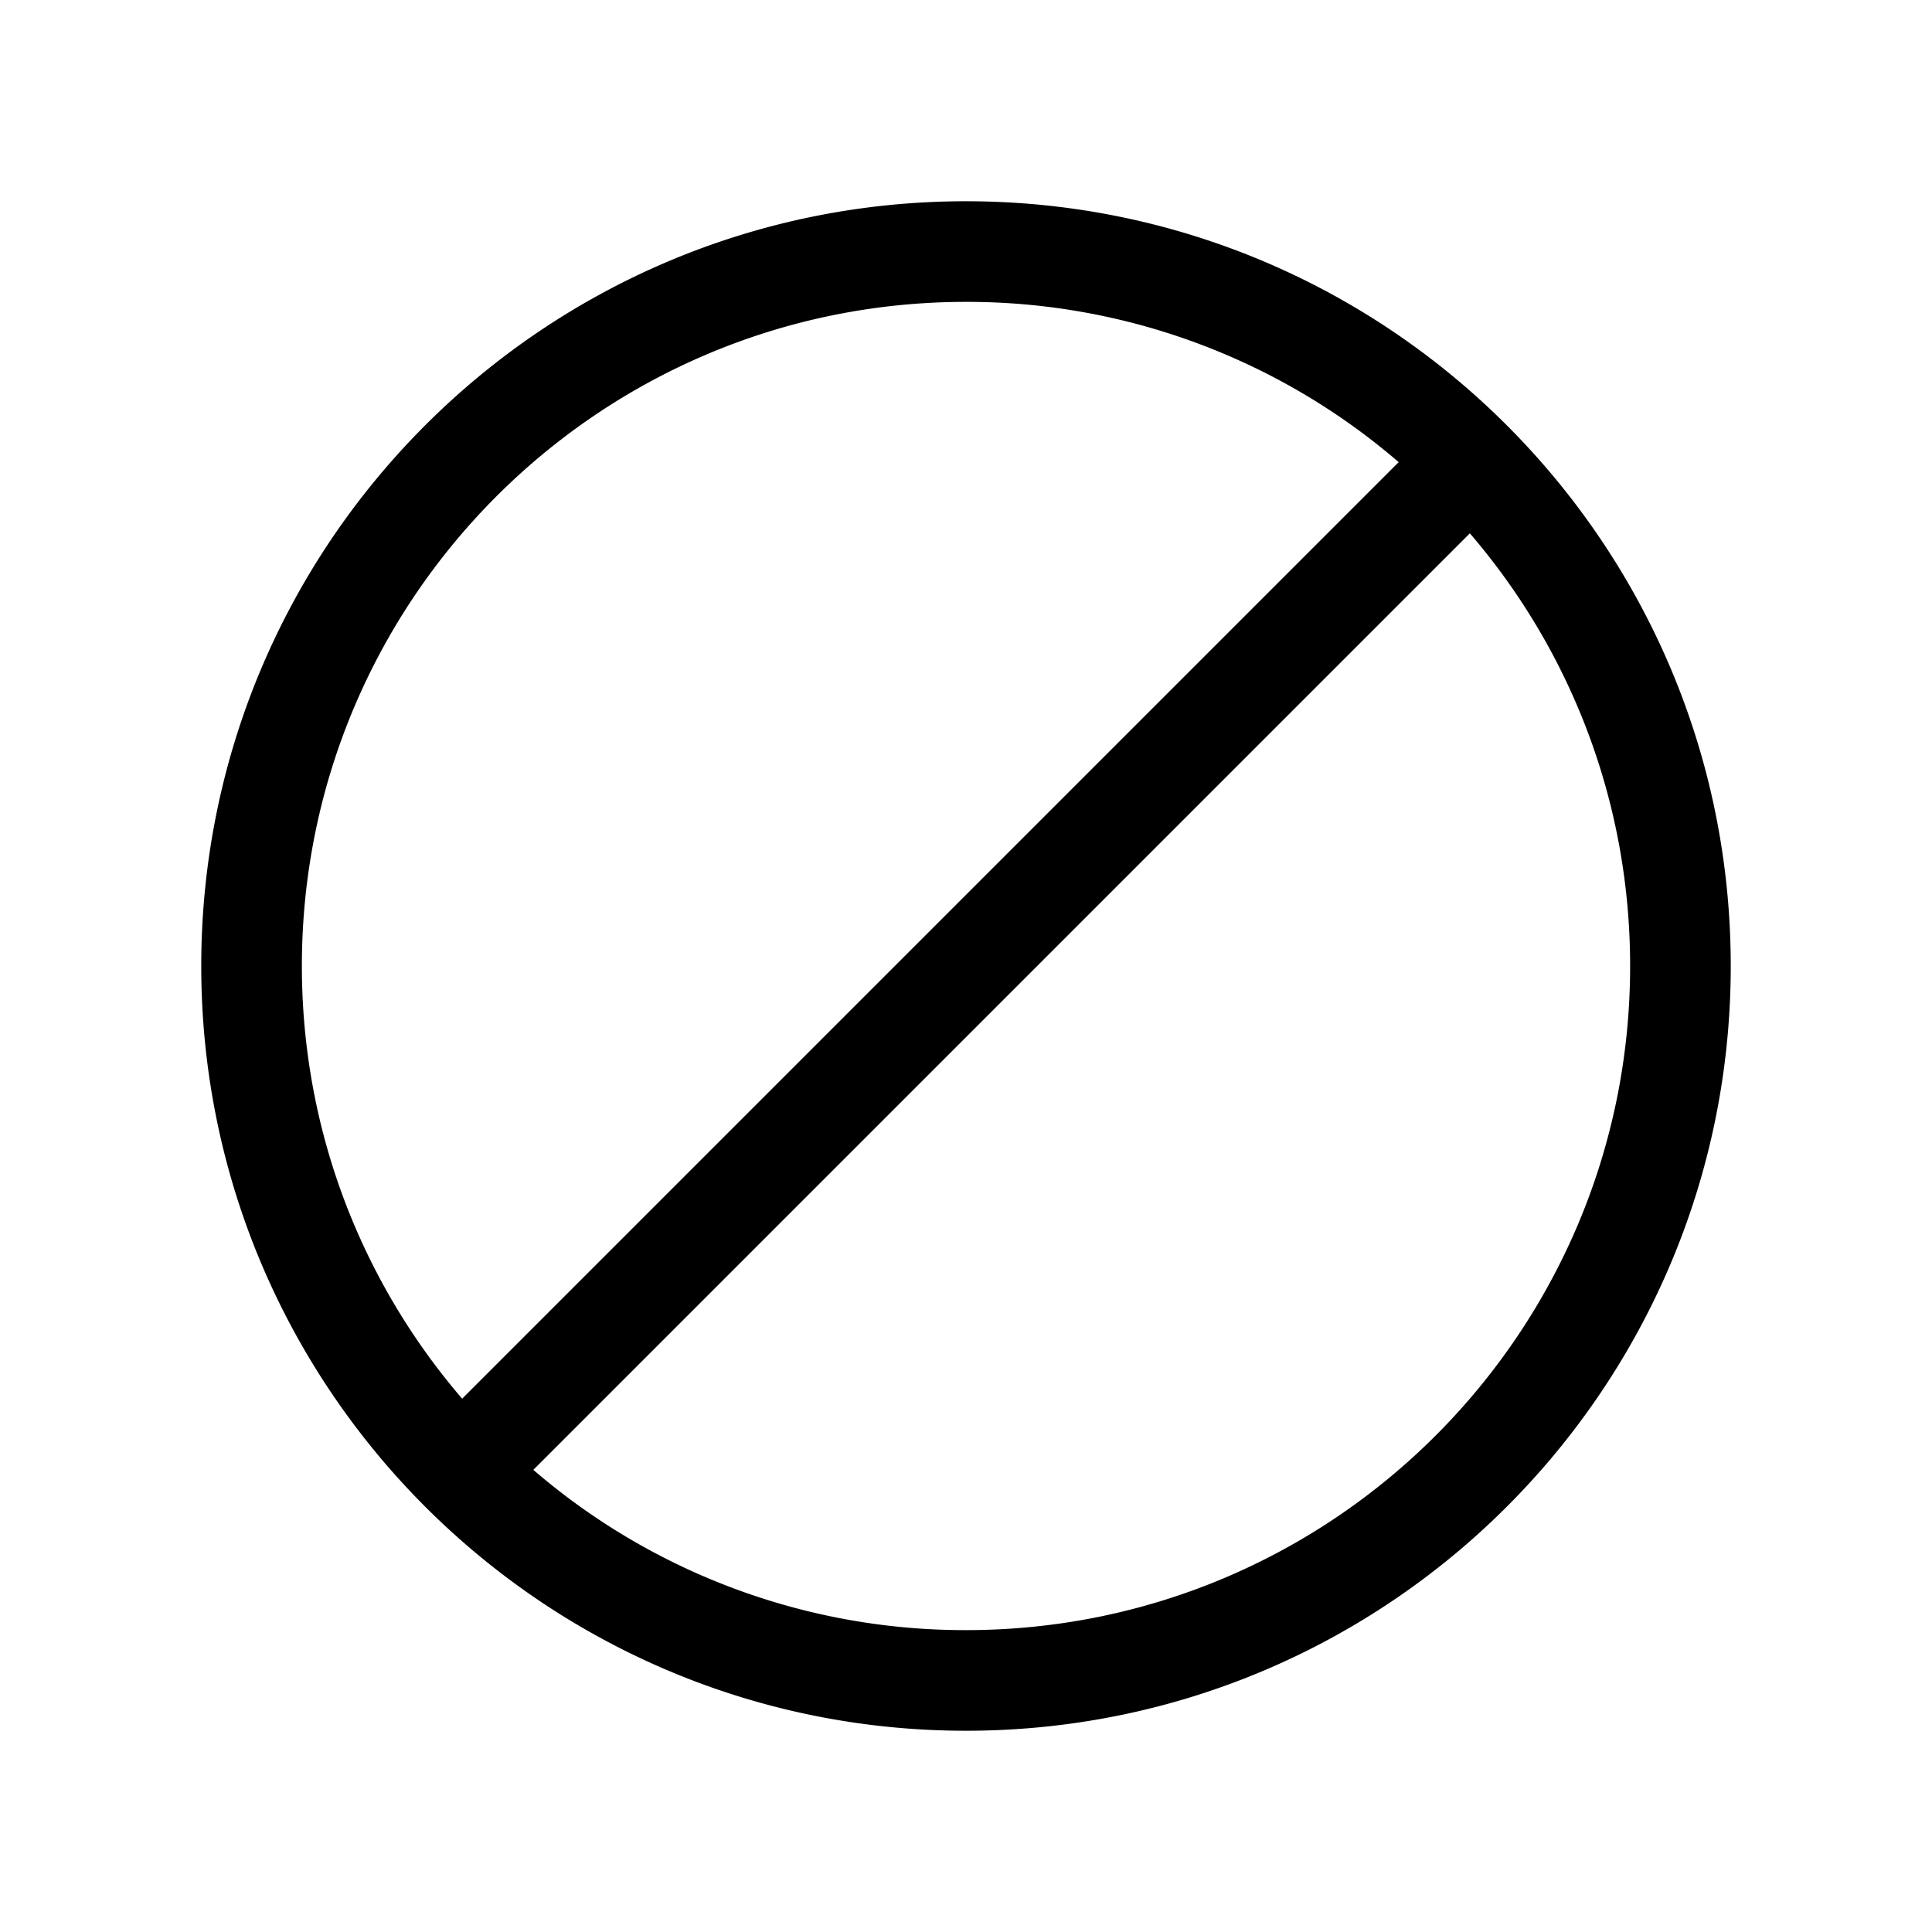 <svg xmlns="http://www.w3.org/2000/svg" viewBox="0 0 48 48"><path fill="currentColor" d="M24 5c10.493 0 19 8.507 19 19s-8.507 19-19 19S5 34.493 5 24 13.507 5 24 5m12.518 8.25L13.25 36.518A16.43 16.43 0 0 0 24 40.5c9.113 0 16.5-7.387 16.5-16.5 0-4.106-1.5-7.862-3.982-10.75M24 7.5C14.887 7.5 7.5 14.887 7.5 24c0 4.106 1.5 7.862 3.982 10.75L34.75 11.482A16.43 16.43 0 0 0 24 7.5"/></svg>
